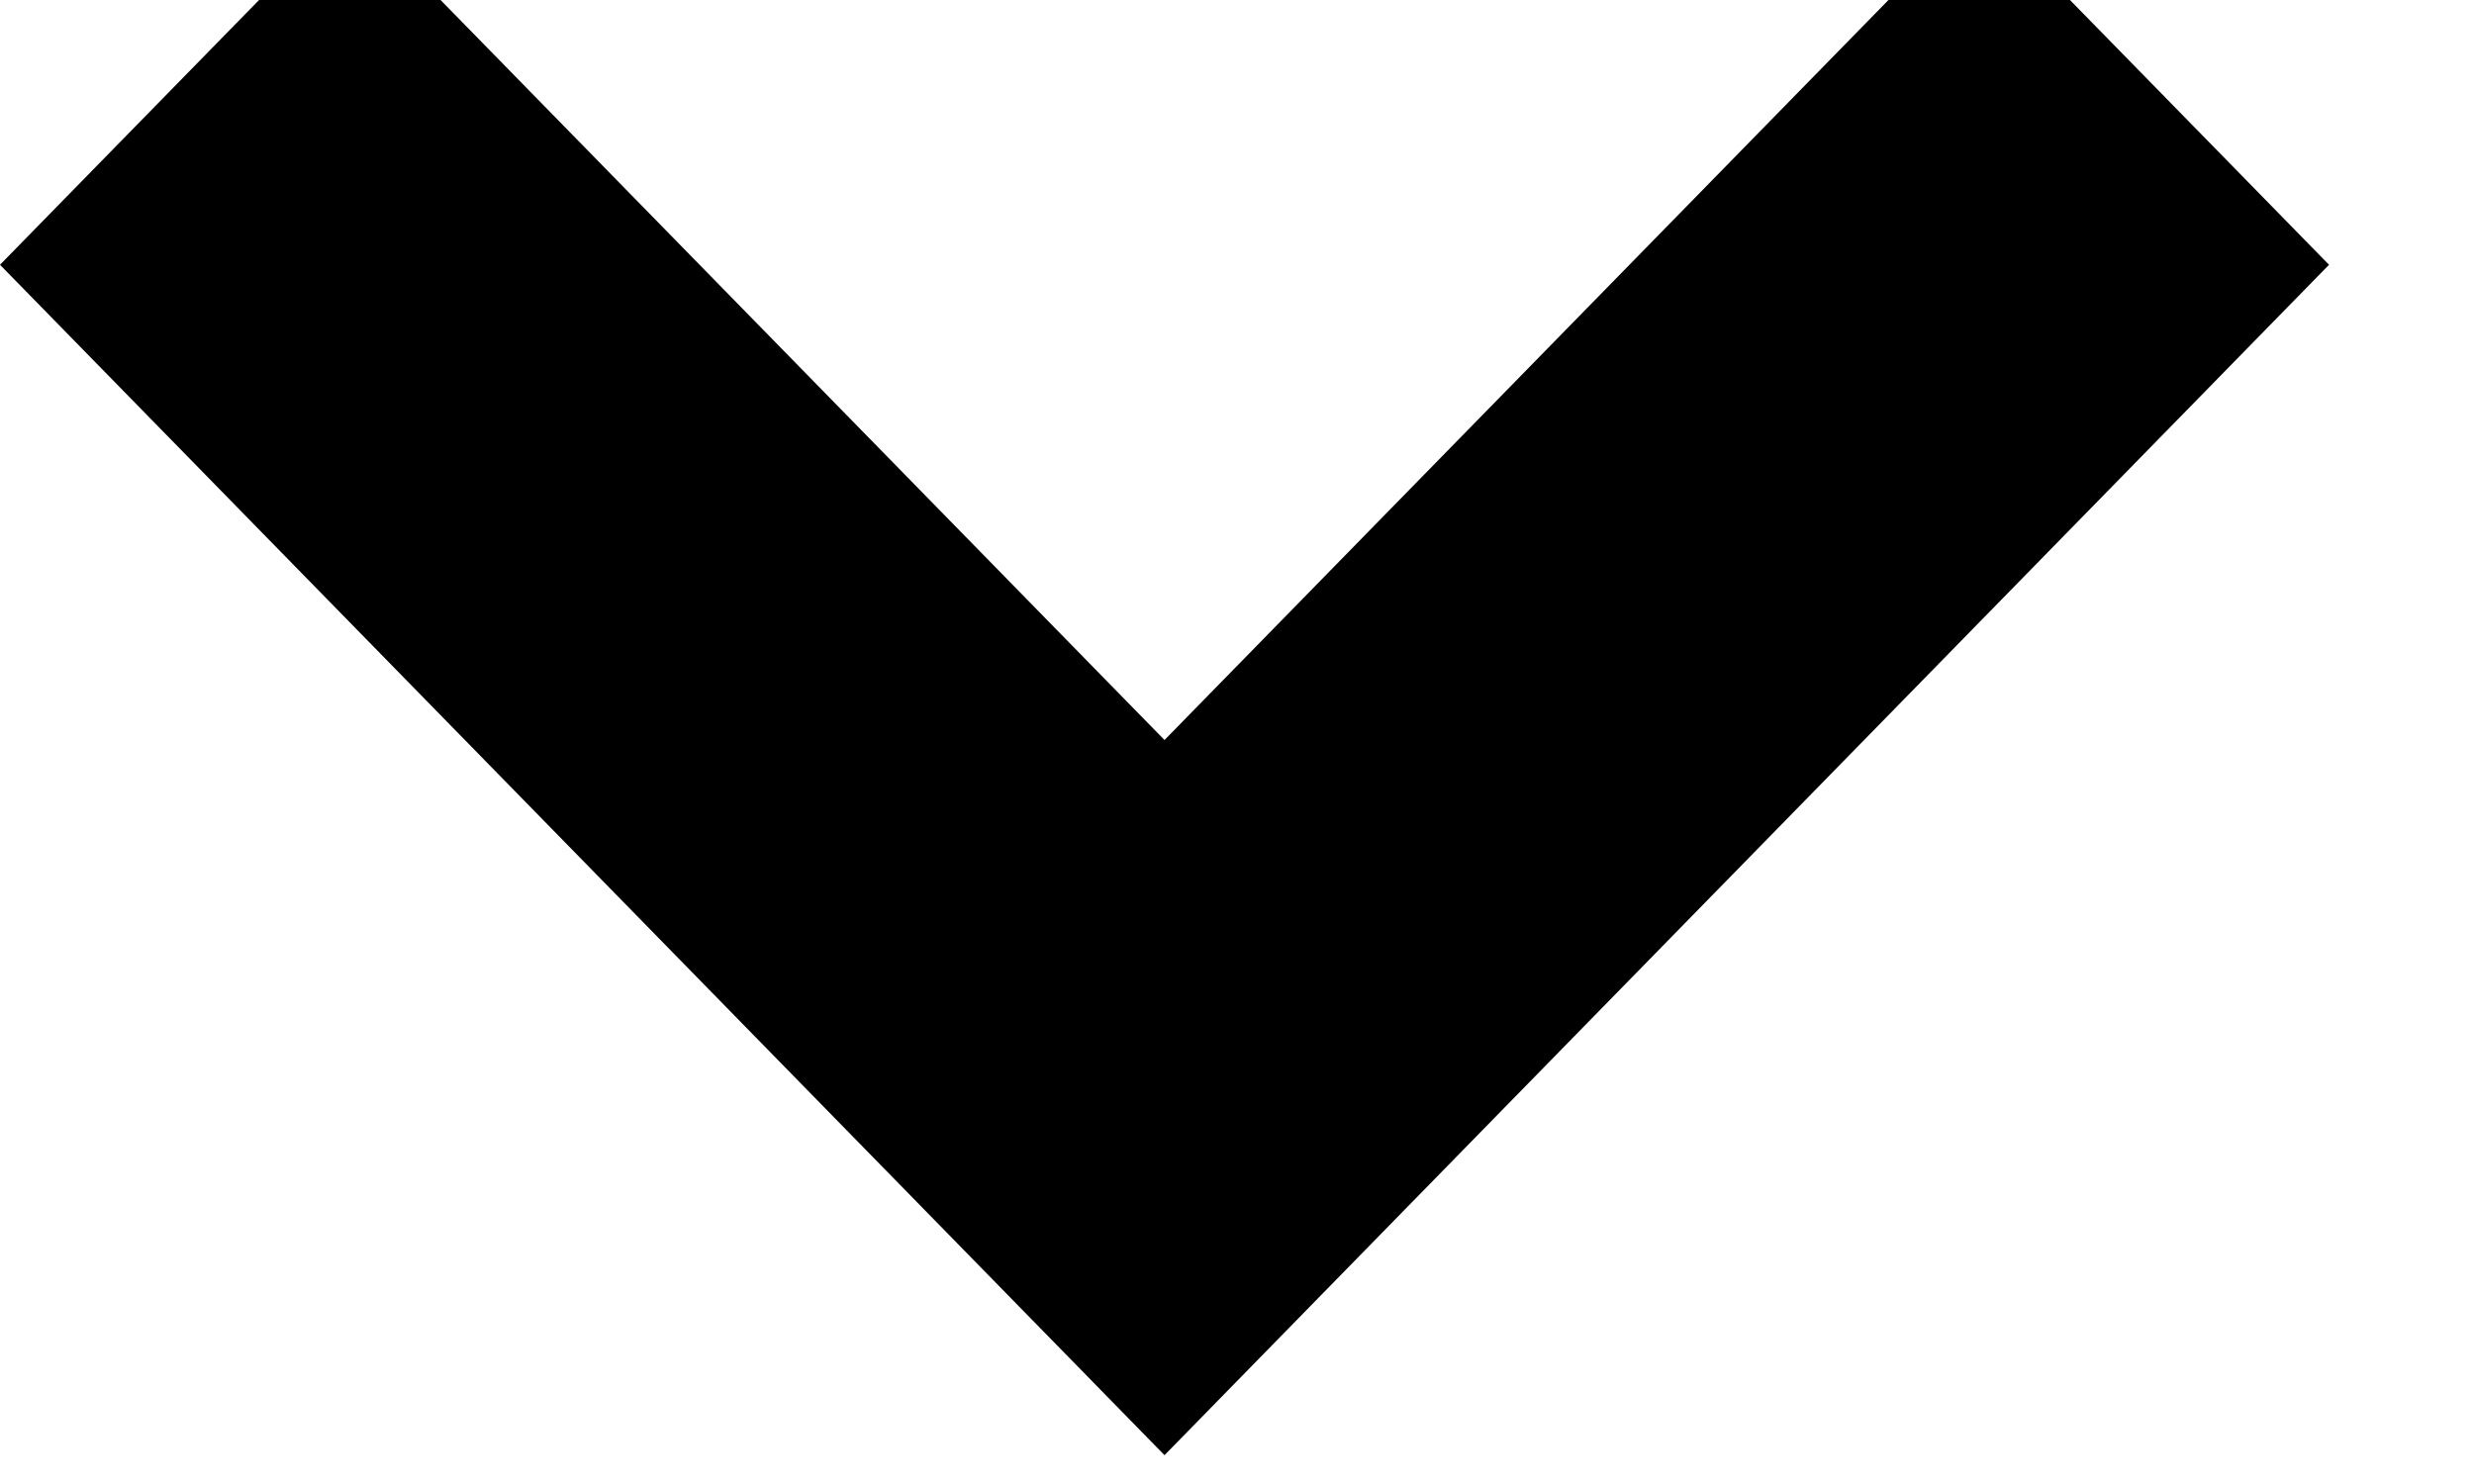 <svg width="20" height="12" viewBox="0 0 20 12" fill="none" xmlns="http://www.w3.org/2000/svg" xmlns:xlink="http://www.w3.org/1999/xlink">
<path d="M9.414,5.984L2.828,-0.75L0,2.141L9.414,11.767L18.828,2.141L16,-0.75L9.414,5.984Z" fill="#000000"/>
</svg>
